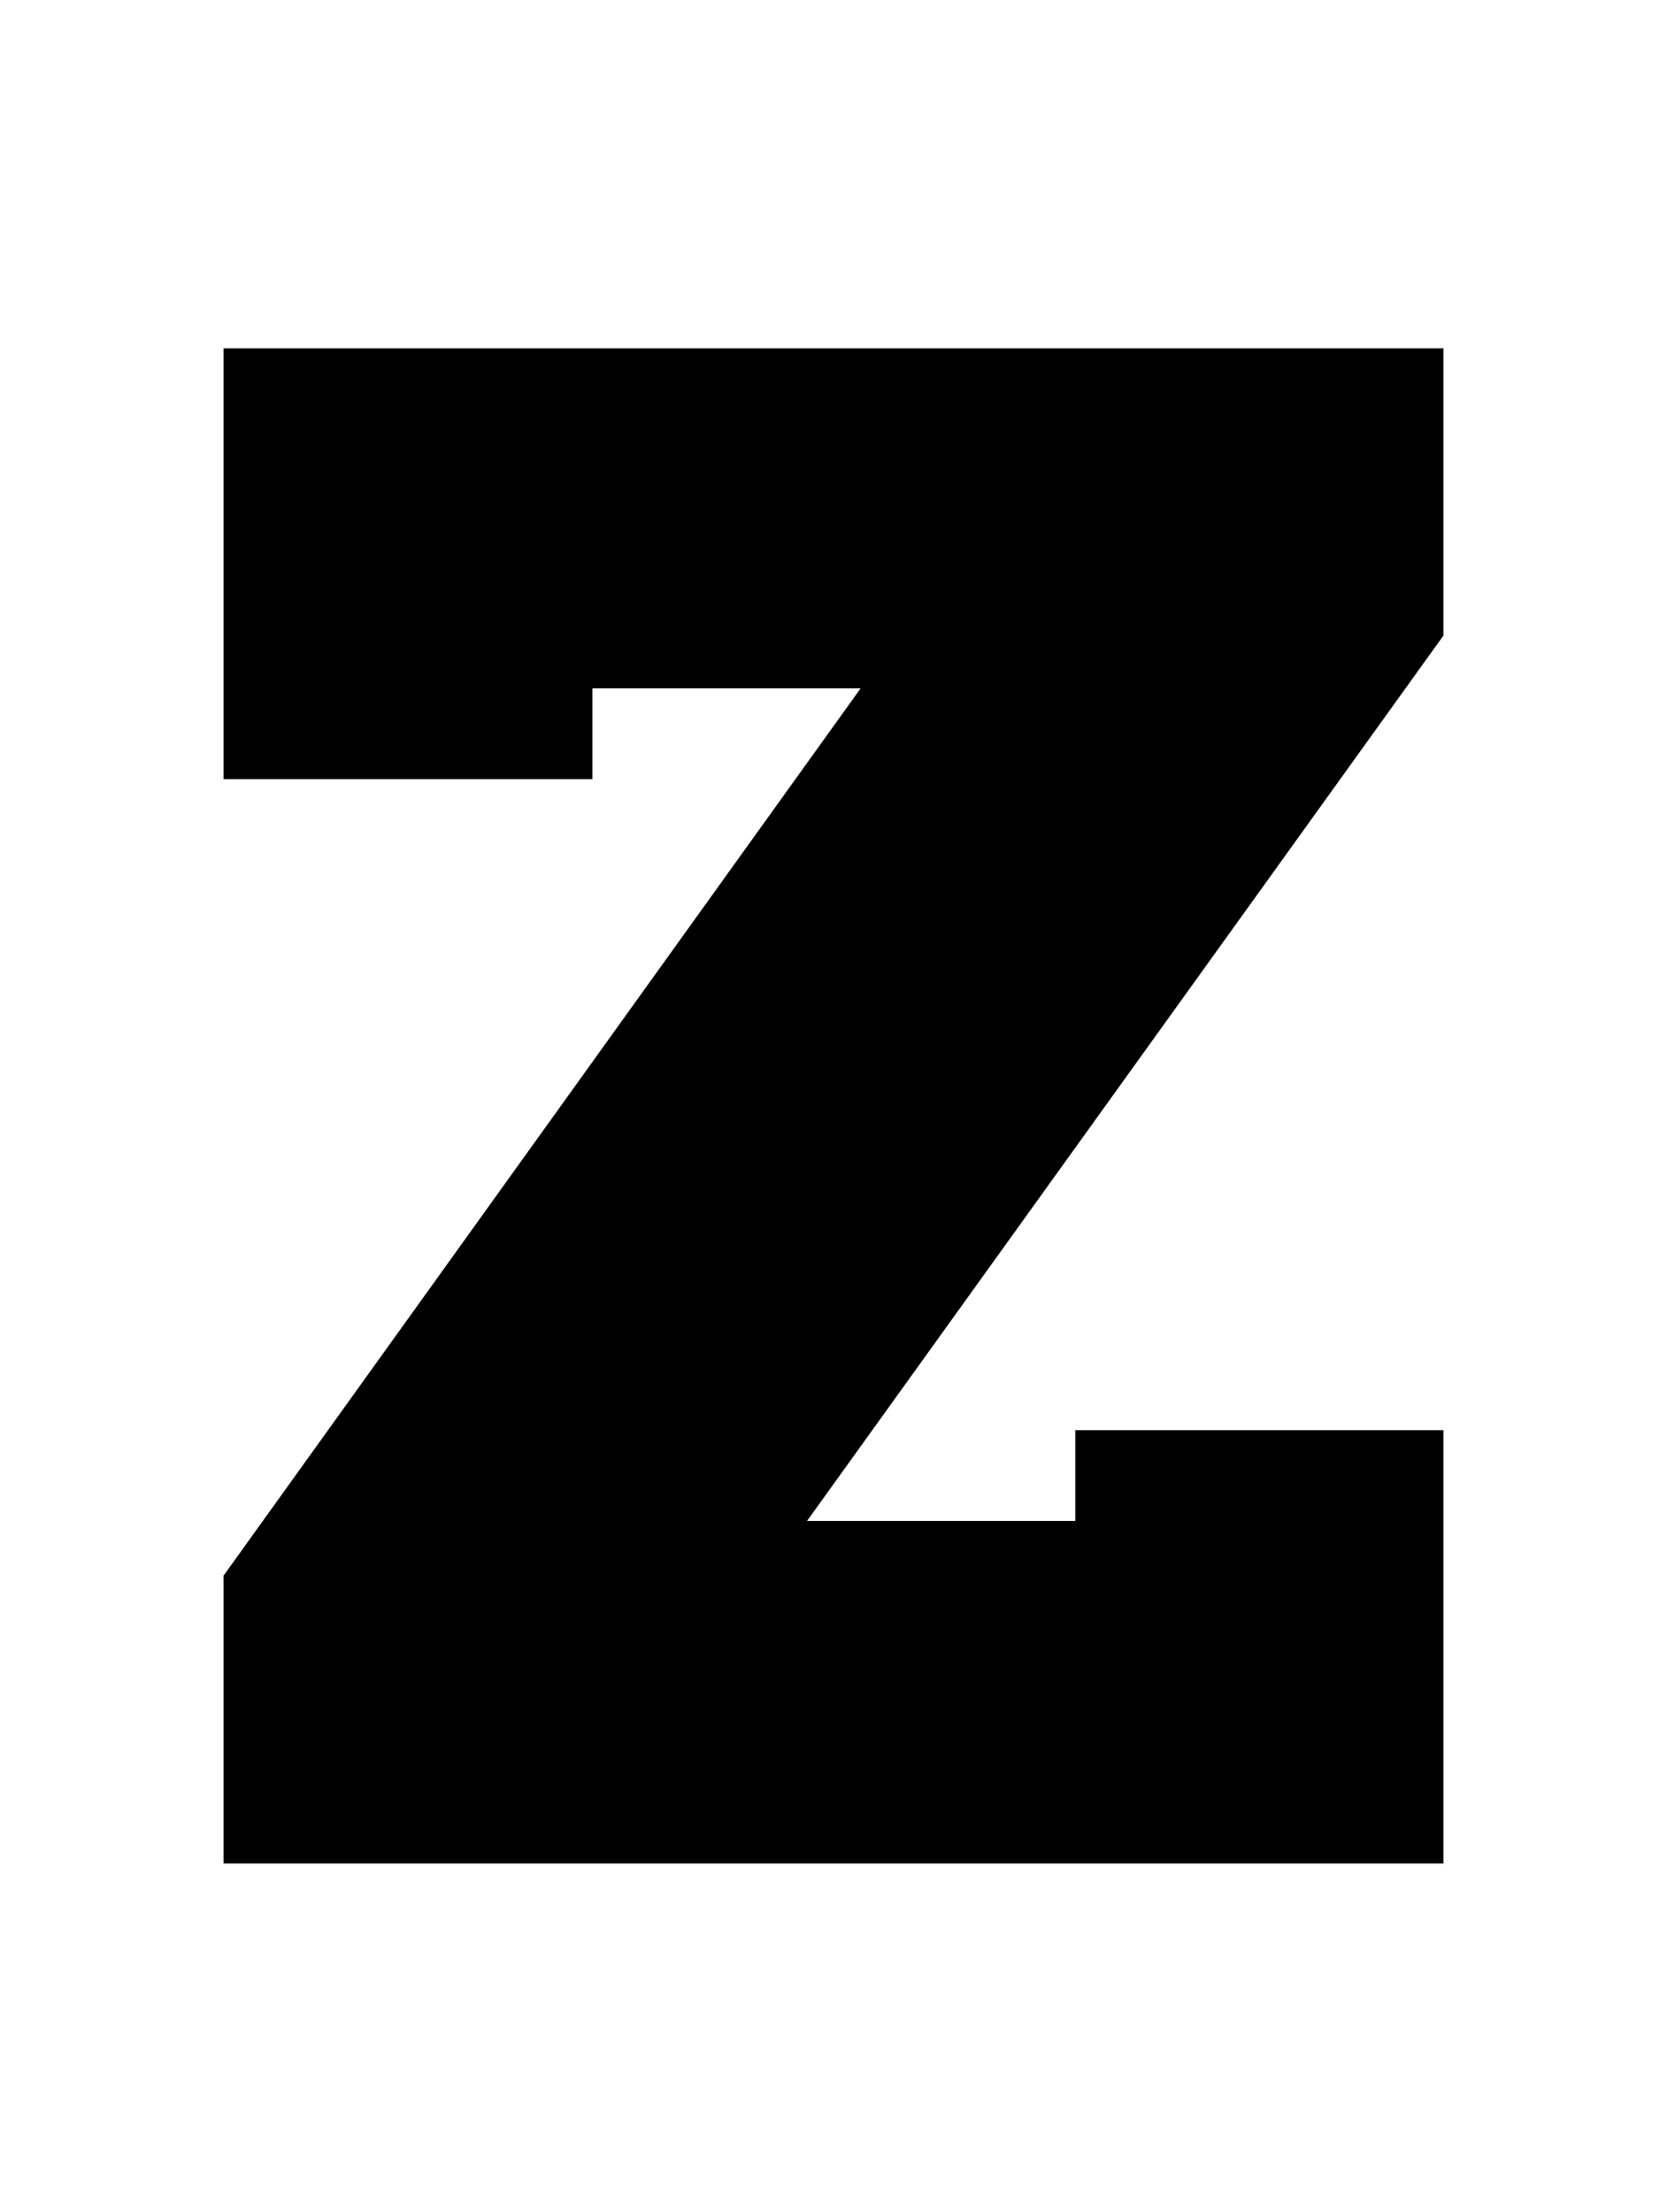 <?xml version="1.0" encoding="utf-8"?>
<!-- Generator: Adobe Illustrator 16.0.0, SVG Export Plug-In . SVG Version: 6.00 Build 0)  -->
<!DOCTYPE svg PUBLIC "-//W3C//DTD SVG 1.1//EN" "http://www.w3.org/Graphics/SVG/1.1/DTD/svg11.dtd">
<svg version="1.1" id="Layer_1" xmlns="http://www.w3.org/2000/svg" xmlns:xlink="http://www.w3.org/1999/xlink" x="0px" y="0px"
	 width="194.34px" height="257.75px" viewBox="0 0 194.34 257.75" enable-background="new 0 0 194.34 257.75" xml:space="preserve">
<g>
<g class="part_1_stroke">
	<path fill="none"  stroke-width="40" d="M125.357,177.245v-10.586h42.918v50.497H26.065v-33.542l74.271-103.403
		H69.062v10.592H26.065V40.594h142.21v33.474L94.083,177.245H125.357z"/>
</g>
<g class="part_2_fill">
	<path  d="M125.357,177.245v-10.586h42.918v50.497H26.065v-33.542l74.271-103.403H69.062v10.592H26.065V40.594h142.21
		v33.474L94.083,177.245H125.357z"/>
</g>
<g class="part_3_stroke">
	<path fill="none" stroke-width="11.5" d="M125.357,177.245v-10.586h42.918v50.497H26.065v-33.542l74.271-103.403
		H69.062v10.592H26.065V40.594h142.21v33.474L94.083,177.245H125.357z"/>
</g>
</g>
</svg>
